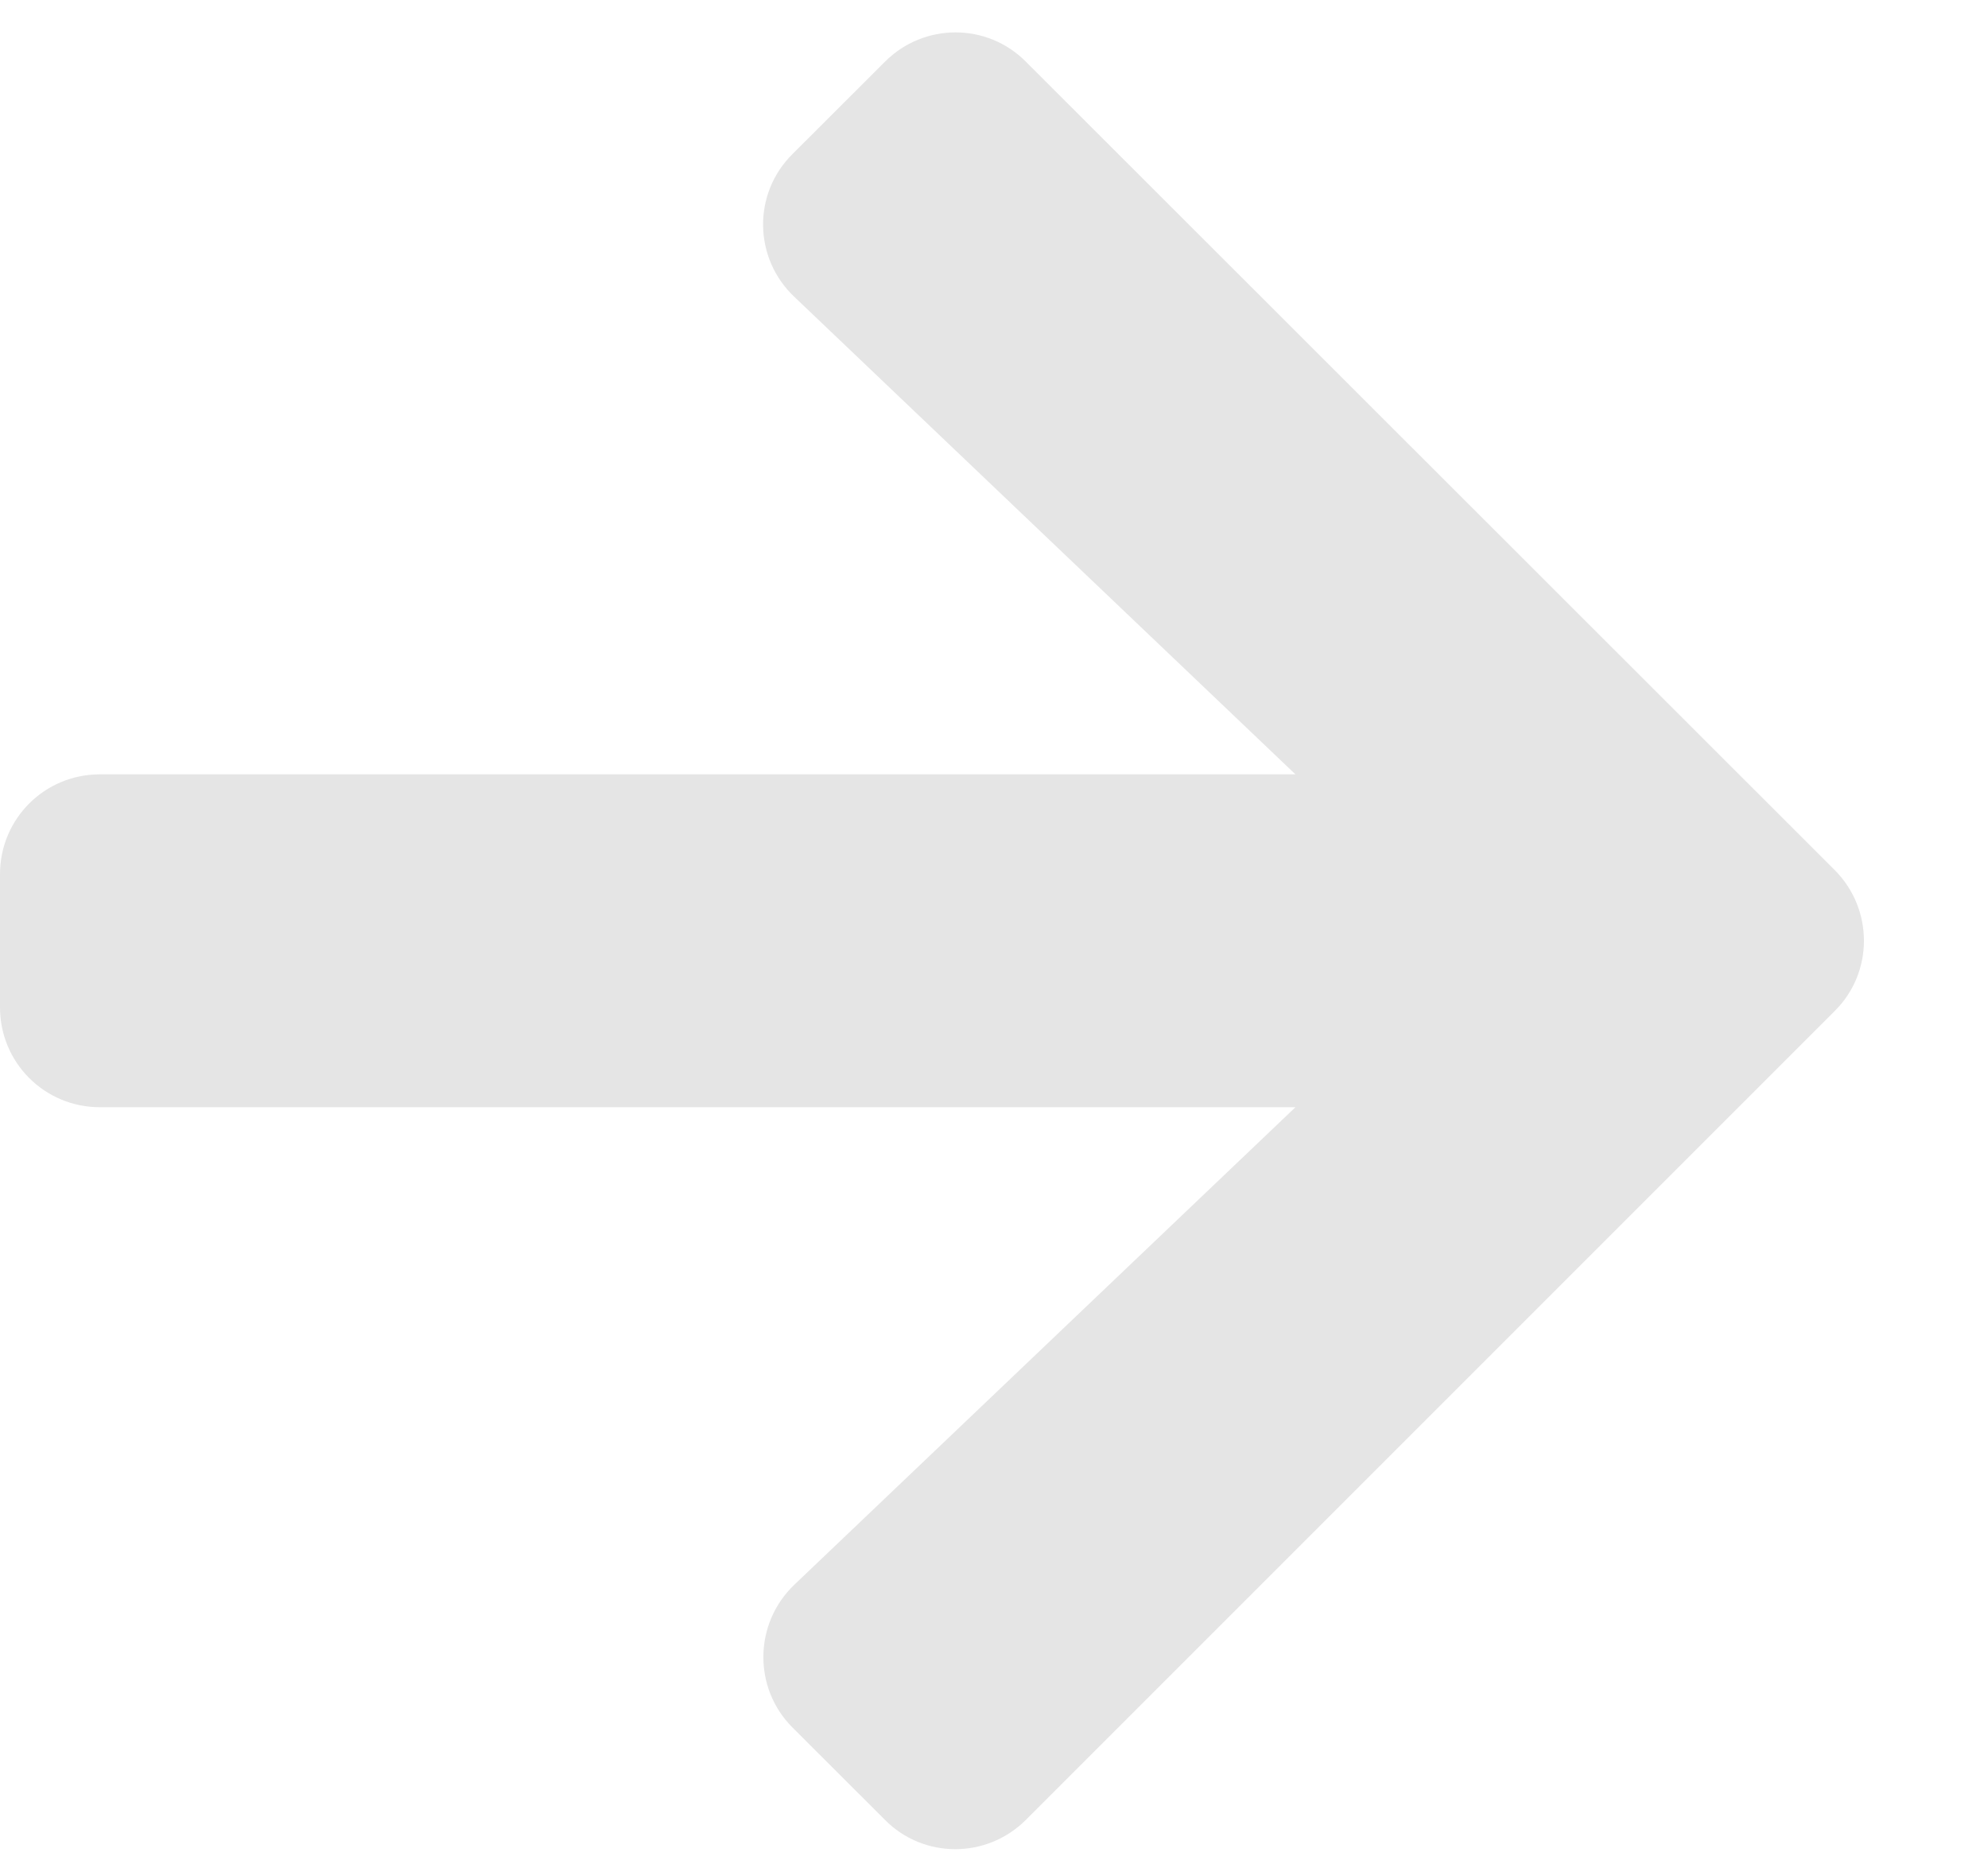 <svg width="16" height="15" viewBox="0 0 16 15" fill="none" xmlns="http://www.w3.org/2000/svg">
<path d="M6.378 1.24L7.122 0.497C7.436 0.182 7.945 0.182 8.257 0.497L14.766 7.002C15.08 7.317 15.08 7.826 14.766 8.137L8.257 14.646C7.942 14.961 7.433 14.961 7.122 14.646L6.378 13.903C6.06 13.585 6.067 13.066 6.392 12.755L10.426 8.911H0.804C0.358 8.911 0 8.552 0 8.107V7.036C0 6.59 0.358 6.232 0.804 6.232H10.426L6.392 2.388C6.064 2.077 6.057 1.558 6.378 1.24Z" fill="#E5E5E5"/>
</svg>
